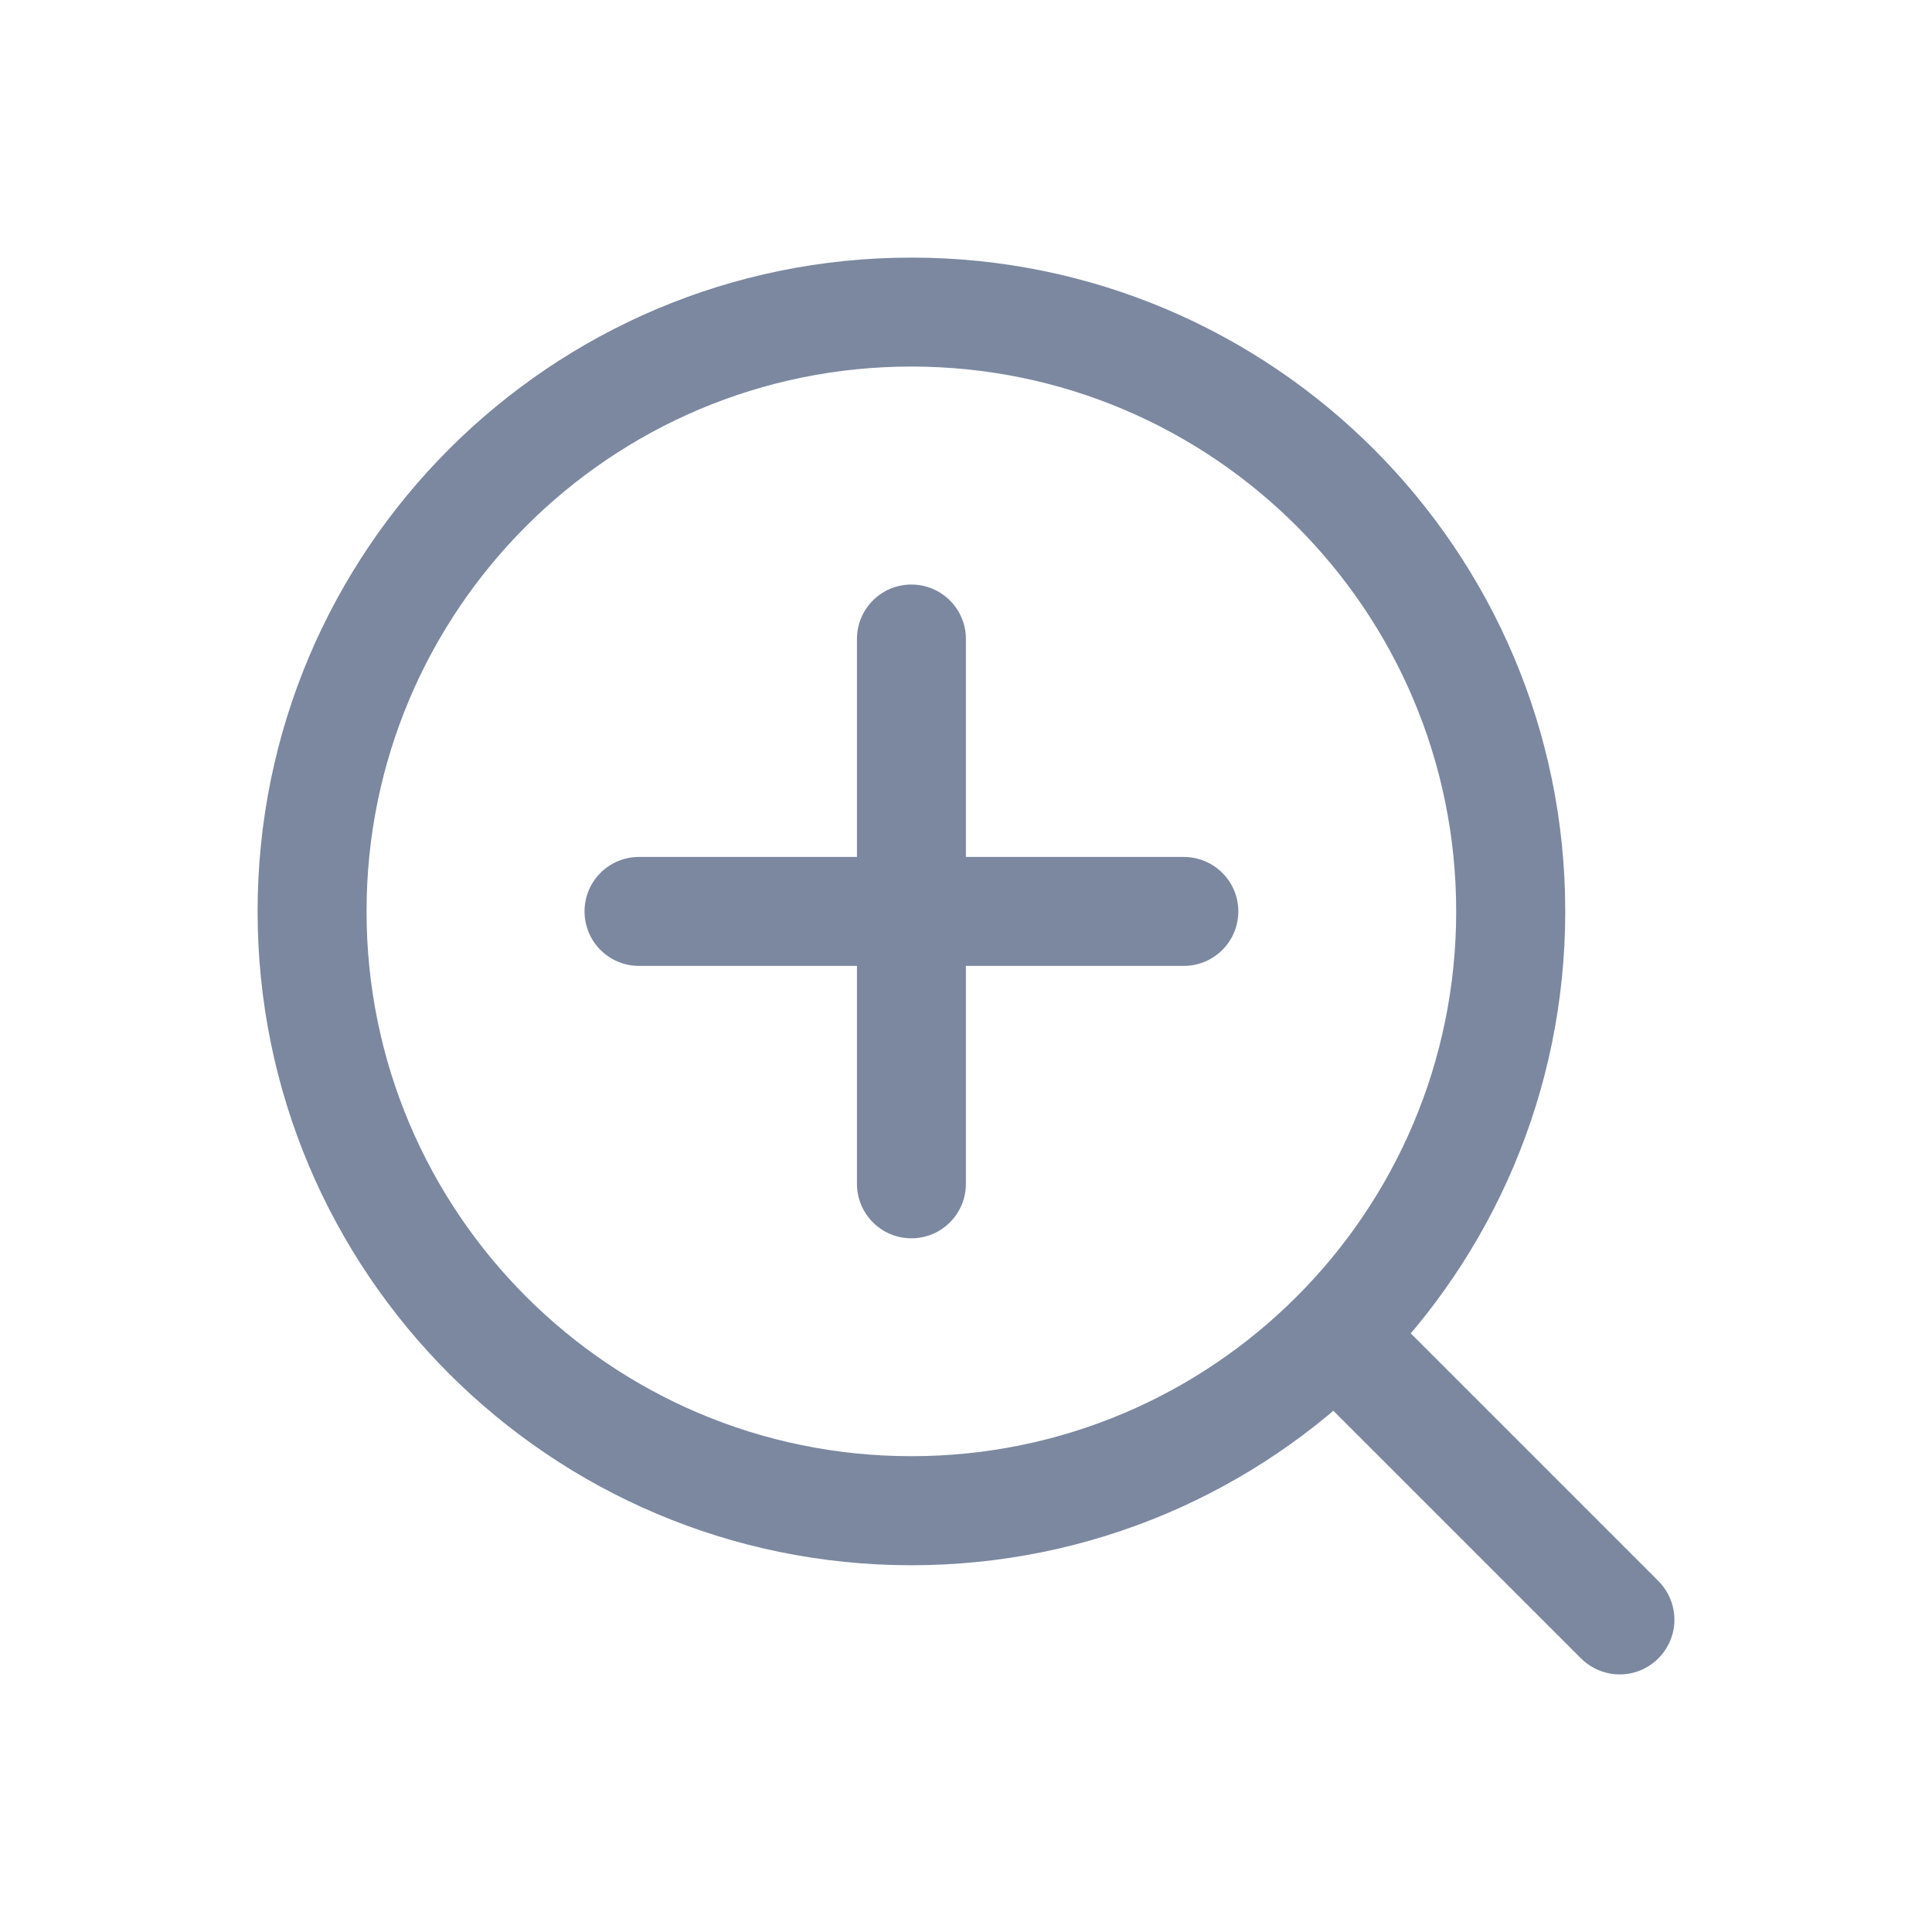 <?xml version="1.0" encoding="UTF-8"?>
<svg width="18px" height="18px" viewBox="0 0 18 18" version="1.1" xmlns="http://www.w3.org/2000/svg" xmlns:xlink="http://www.w3.org/1999/xlink">
    <title>放大备份</title>
    <g id="大班课-H5样式" stroke="none" stroke-width="1" fill="none" fill-rule="evenodd">
        <g id="大班课-H5-横屏-倒计时" transform="translate(-429, -336)">
            <g id="编组-5" transform="translate(423, 330)">
                <g id="放大备份" transform="translate(6, 6)">
                    <rect id="矩形" x="0" y="0" width="18" height="18"></rect>
                    <g id="编组-4" transform="translate(2.4, 2.4)" fill="#7B88A0" fill-rule="nonzero">
                        <path d="M11.167,6.091 C11.167,3.288 8.895,1.015 6.091,1.015 C3.288,1.015 1.015,3.288 1.015,6.091 C1.015,8.895 3.288,11.167 6.091,11.167 C8.895,11.167 11.167,8.895 11.167,6.091 L11.167,6.091 Z M12.183,6.091 C12.183,9.455 9.455,12.183 6.091,12.183 C2.727,12.183 0,9.455 0,6.091 C0,2.727 2.727,0 6.091,0 C9.455,0 12.183,2.727 12.183,6.091 L12.183,6.091 Z" id="形状"></path>
                        <path d="M9.792,10.513 C9.593,10.314 9.593,9.991 9.792,9.792 C9.991,9.593 10.314,9.593 10.513,9.792 L13.051,12.33 C13.179,12.459 13.23,12.646 13.183,12.822 C13.135,12.998 12.998,13.135 12.822,13.183 C12.646,13.23 12.459,13.179 12.33,13.051 L9.792,10.513 Z M3.553,6.599 C3.273,6.599 3.046,6.372 3.046,6.091 C3.046,5.811 3.273,5.584 3.553,5.584 L8.629,5.584 C8.91,5.584 9.137,5.811 9.137,6.091 C9.137,6.372 8.91,6.599 8.629,6.599 L3.553,6.599 Z M5.584,3.553 C5.584,3.273 5.811,3.046 6.091,3.046 C6.372,3.046 6.599,3.273 6.599,3.553 L6.599,8.629 C6.599,8.91 6.372,9.137 6.091,9.137 C5.811,9.137 5.584,8.91 5.584,8.629 L5.584,3.553 Z" id="形状"></path>
                    </g>
                </g>
            </g>
        </g>
    </g>
</svg>